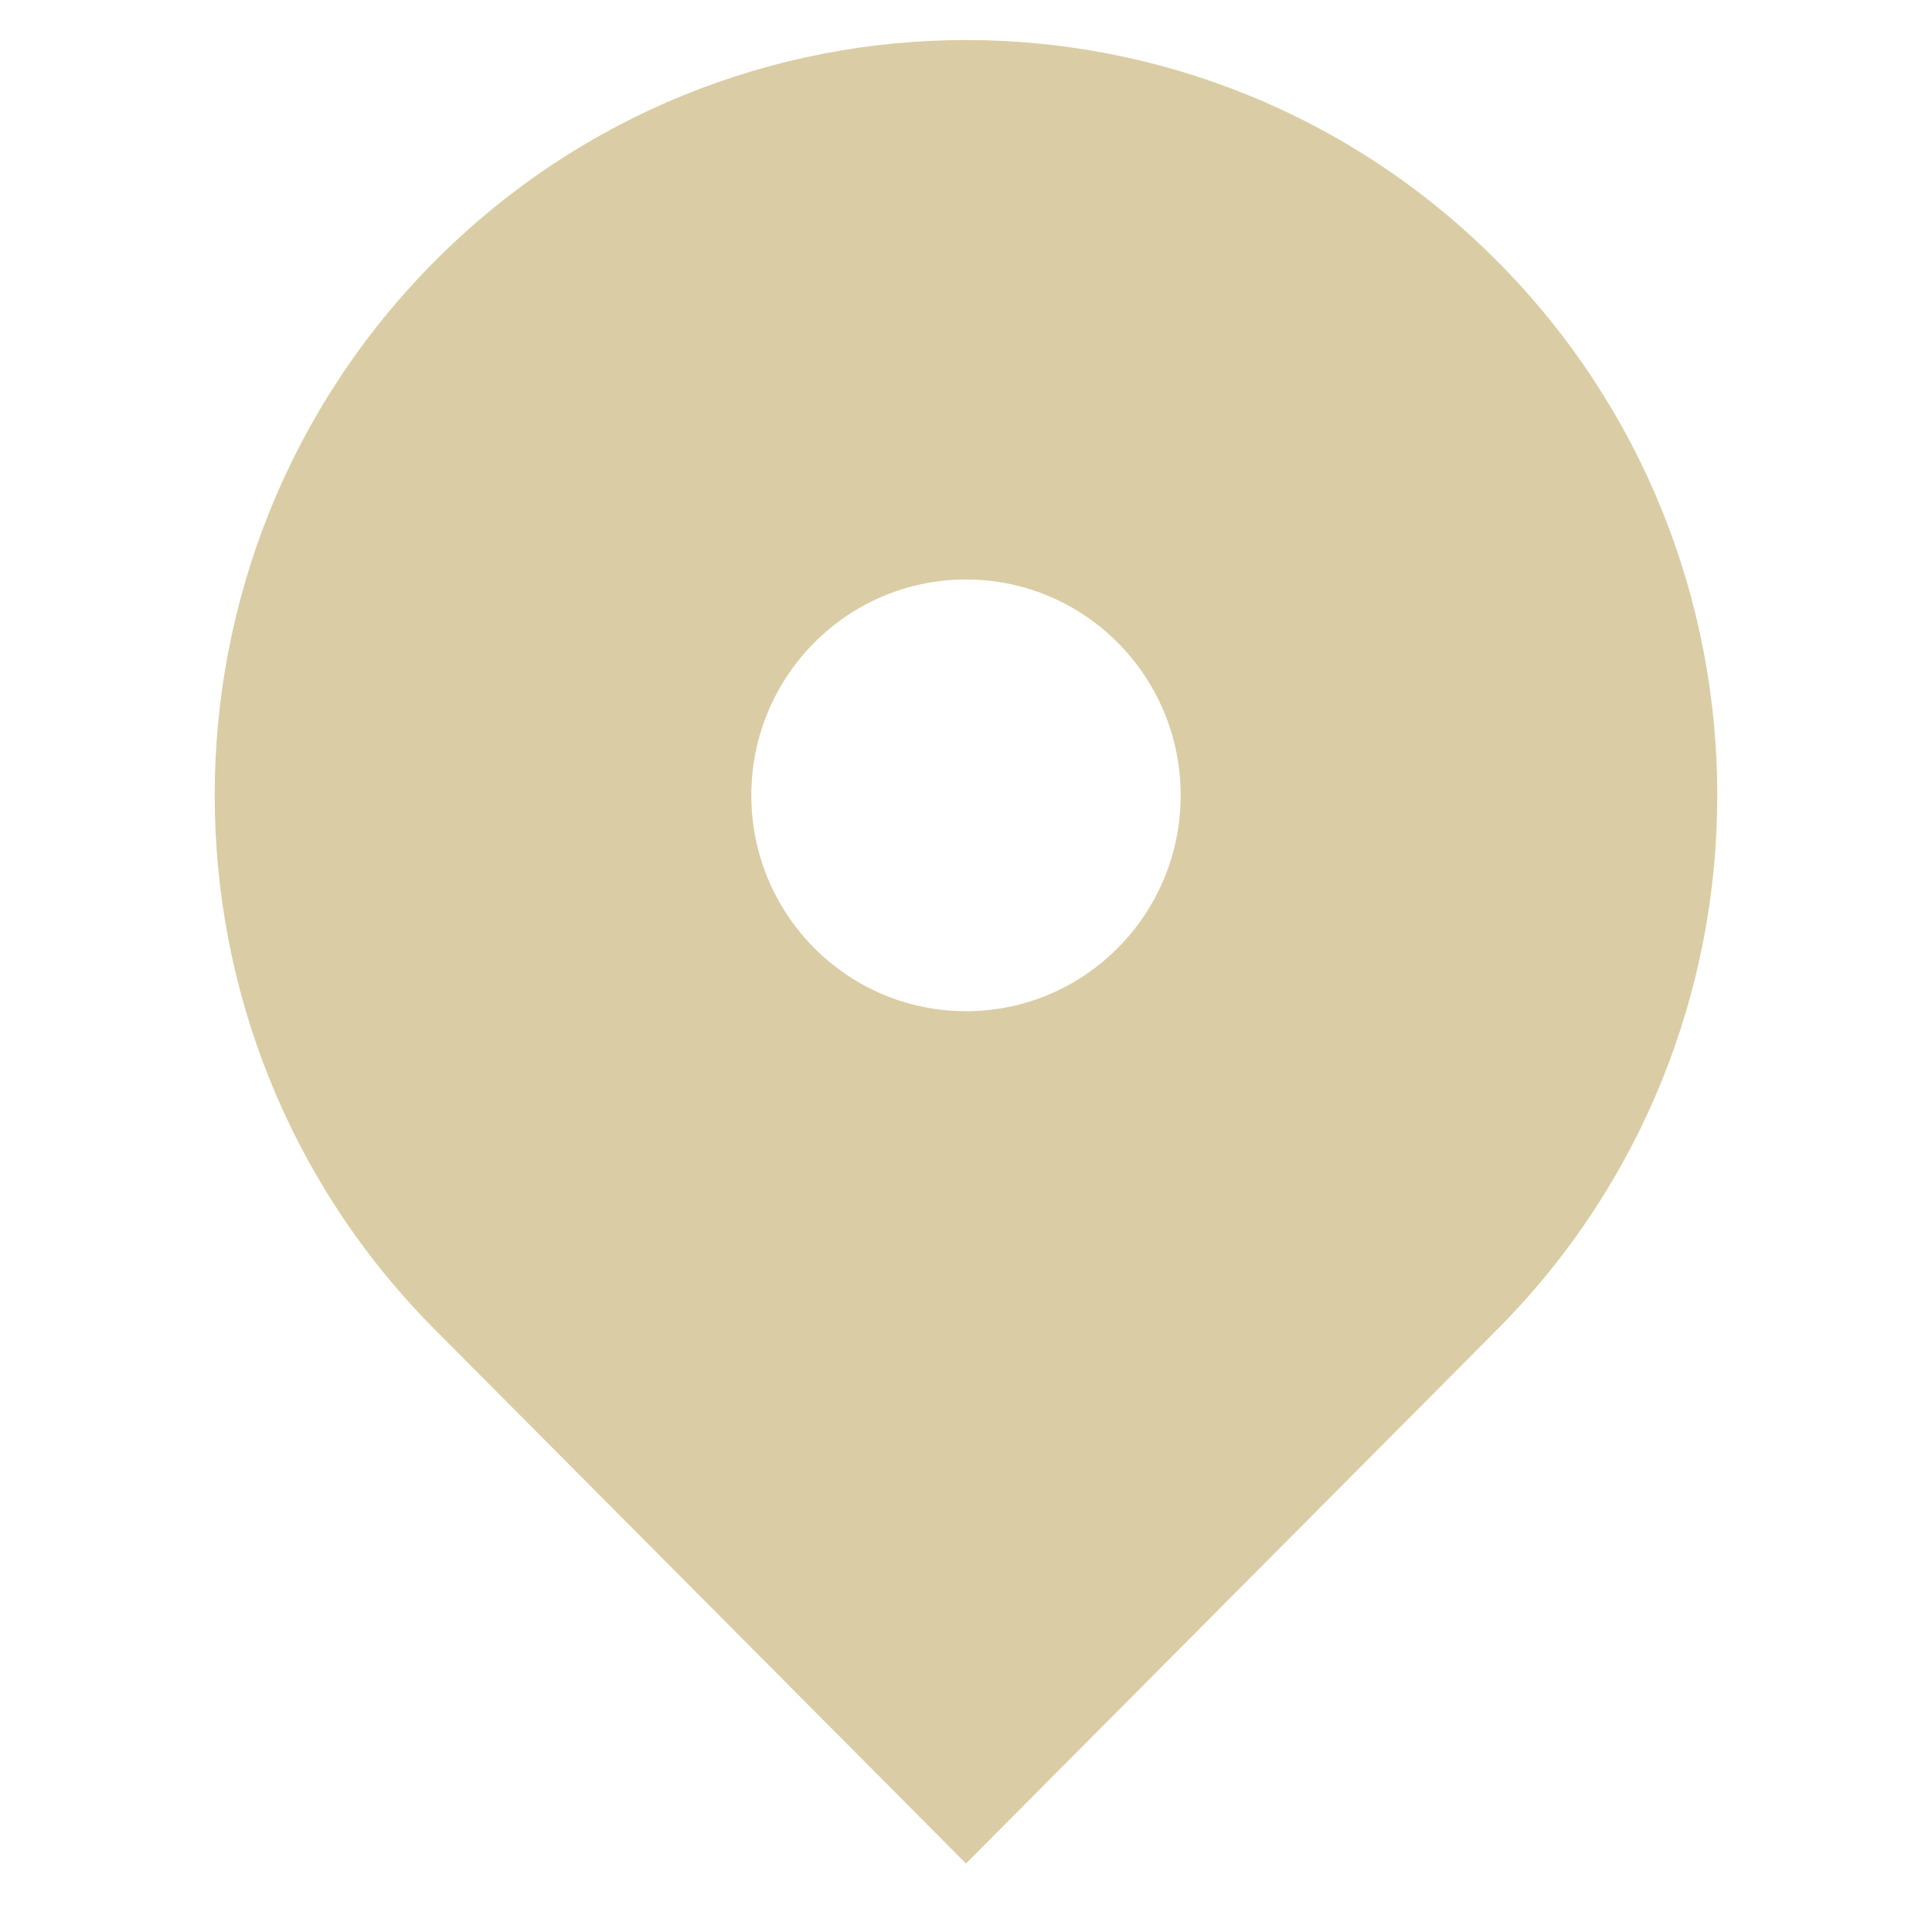 <svg width="15" height="15" viewBox="0 0 14 18" fill="none" xmlns="http://www.w3.org/2000/svg">
<path fill-rule="evenodd" clip-rule="evenodd" d="M2.05 2.434C4.784 -0.314 9.216 -0.314 11.95 2.434C14.683 5.182 14.683 9.638 11.95 12.386L7 17.362L2.05 12.386C-0.683 9.638 -0.683 5.182 2.05 2.434ZM7 9.421C8.105 9.421 9 8.52 9 7.41C9 6.3 8.105 5.399 7 5.399C5.895 5.399 5 6.3 5 7.41C5 8.52 5.895 9.421 7 9.421Z" fill="#DACDA5"/>
</svg>
